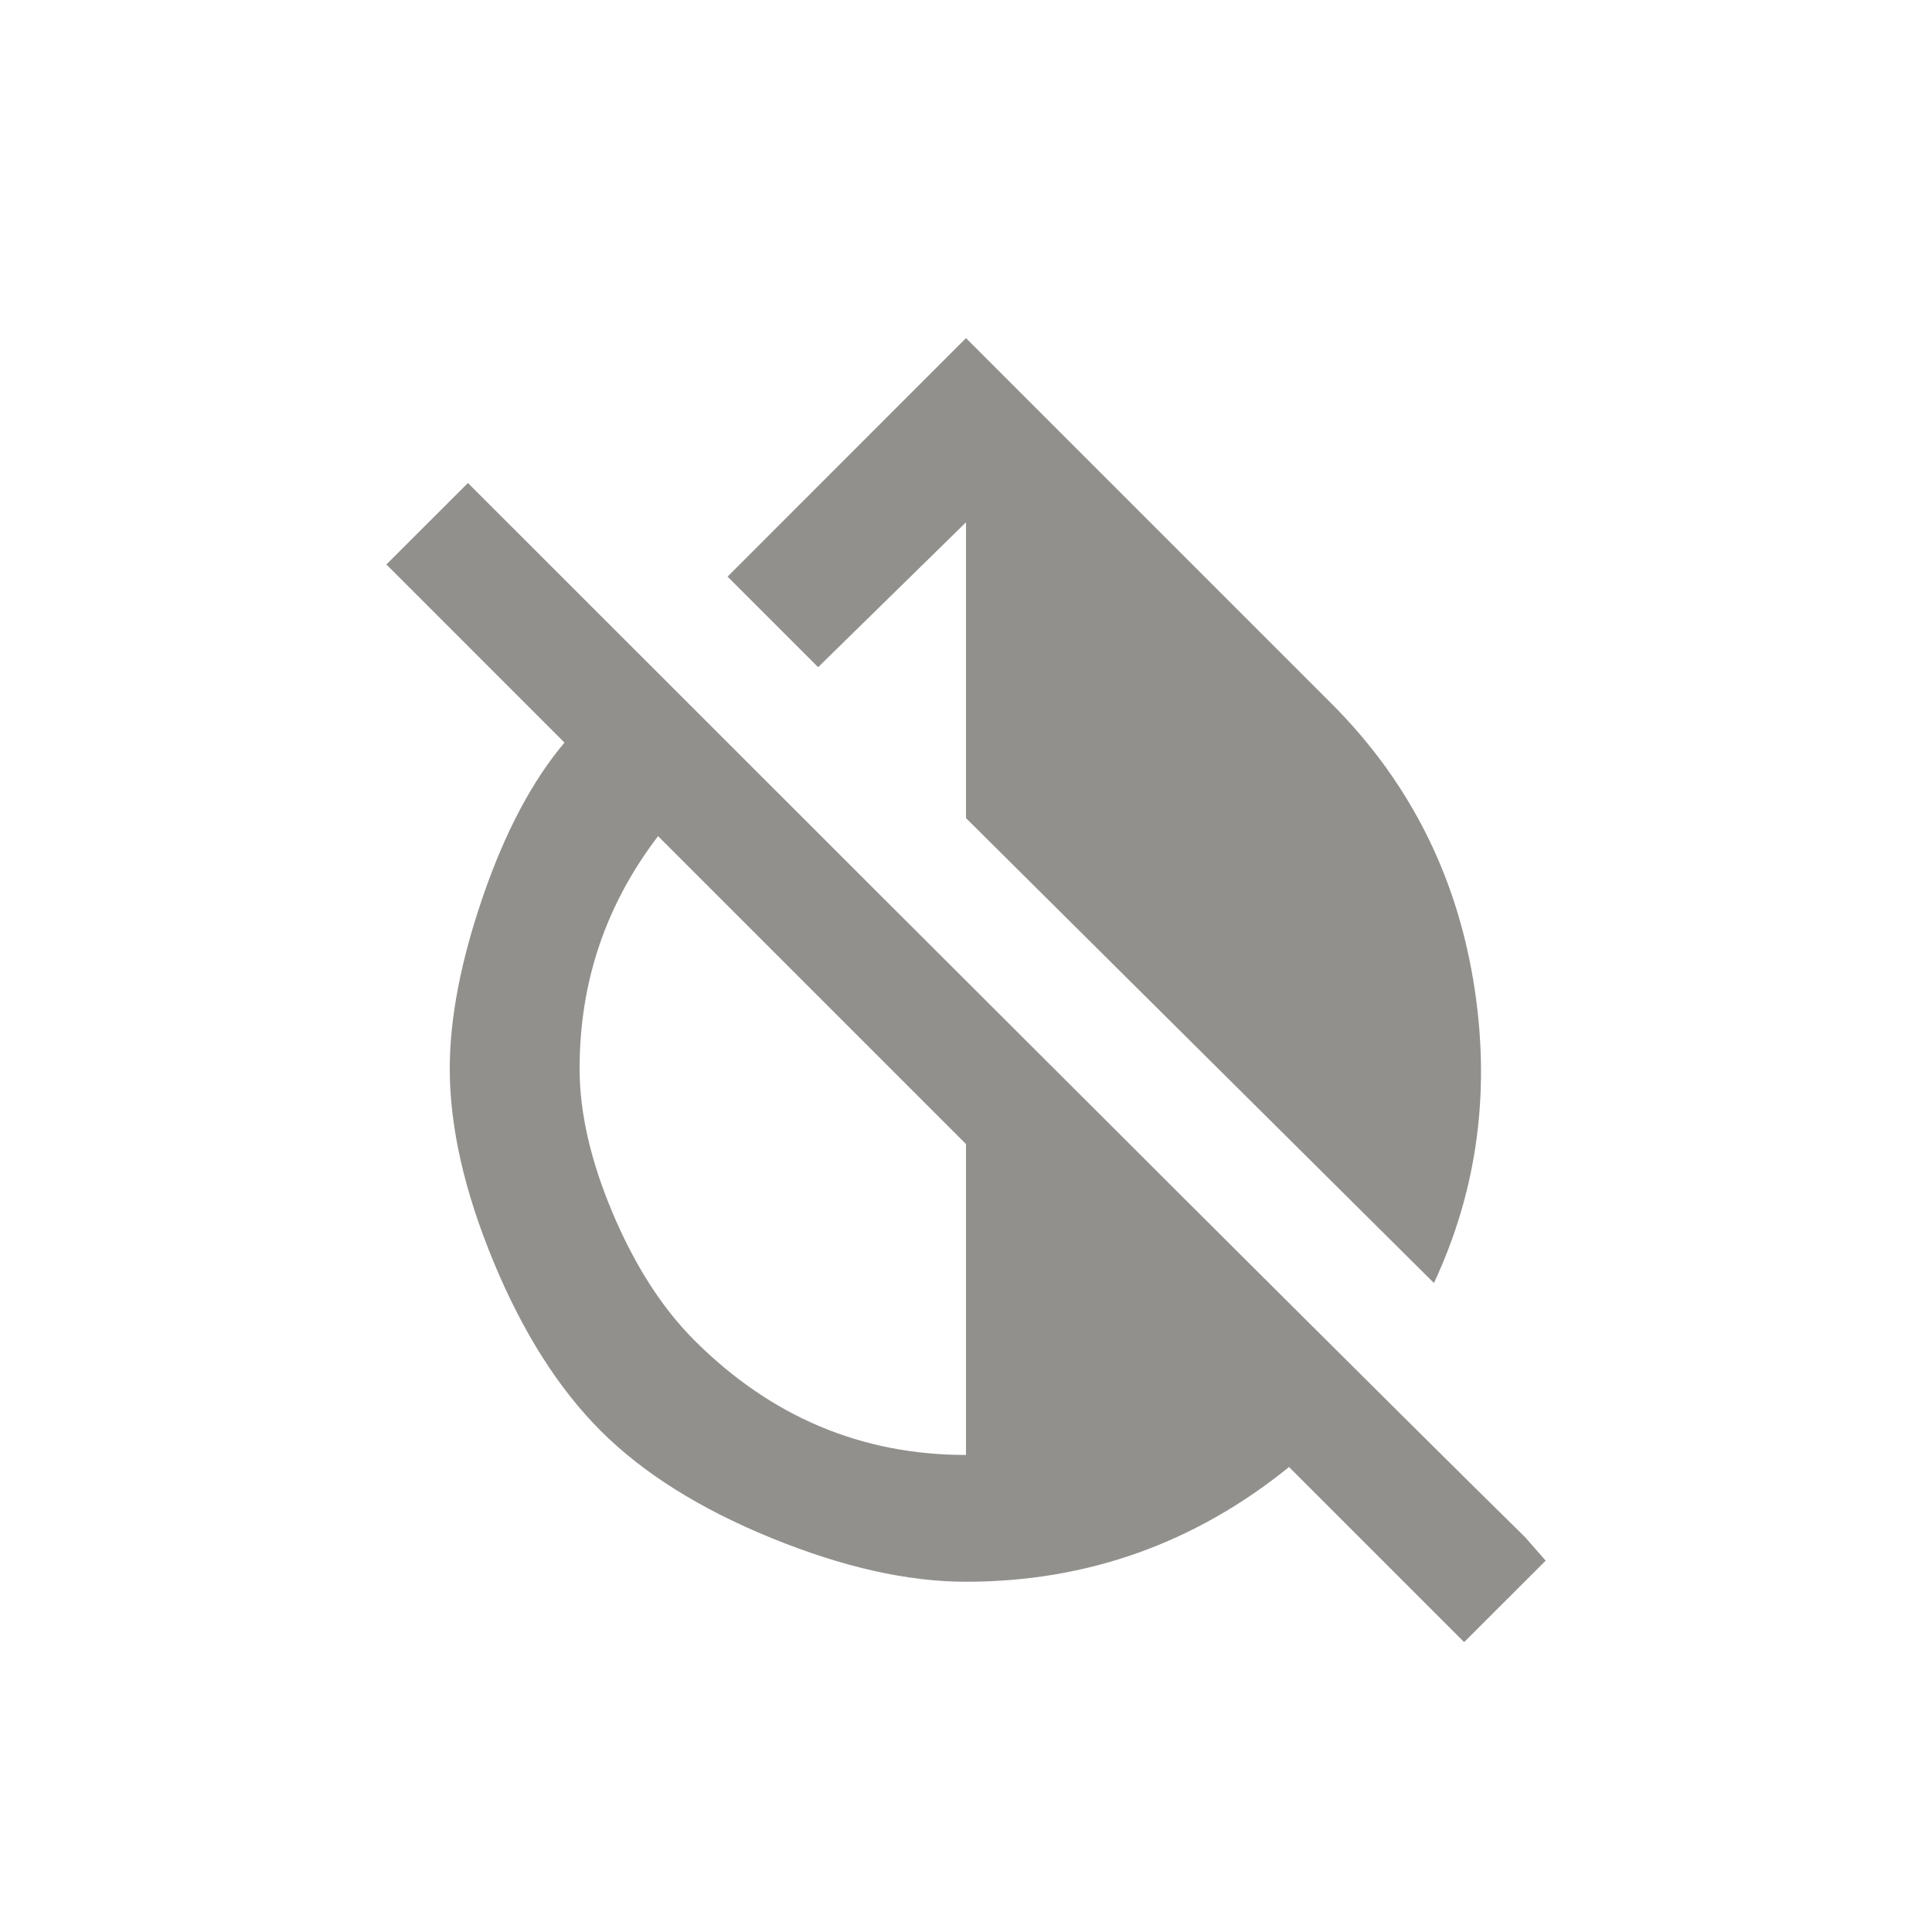 <!-- Generated by IcoMoon.io -->
<svg version="1.1" xmlns="http://www.w3.org/2000/svg" width="24" height="24" viewBox="0 0 24 24">
<title>invert_colors_off</title>
<path fill="#91908d" d="M12 6.488l-1.837 1.8-1.125-1.125 2.962-2.963 4.538 4.538q1.425 1.425 1.762 3.431t-0.487 3.769l-5.813-5.775v-3.675zM12 18.075v-3.863l-3.825-3.825q-0.975 1.275-0.975 2.887 0 0.825 0.413 1.8t1.012 1.575q1.425 1.425 3.375 1.425zM18.938 19.087l0.263 0.3-1.013 1.012-2.175-2.175q-1.763 1.425-4.013 1.425-1.087 0-2.419-0.544t-2.119-1.331-1.331-2.1-0.544-2.4q0-0.938 0.412-2.137t1.013-1.912l-2.212-2.213 1.013-1.012q11.212 11.213 13.125 13.088z"></path>
</svg>
